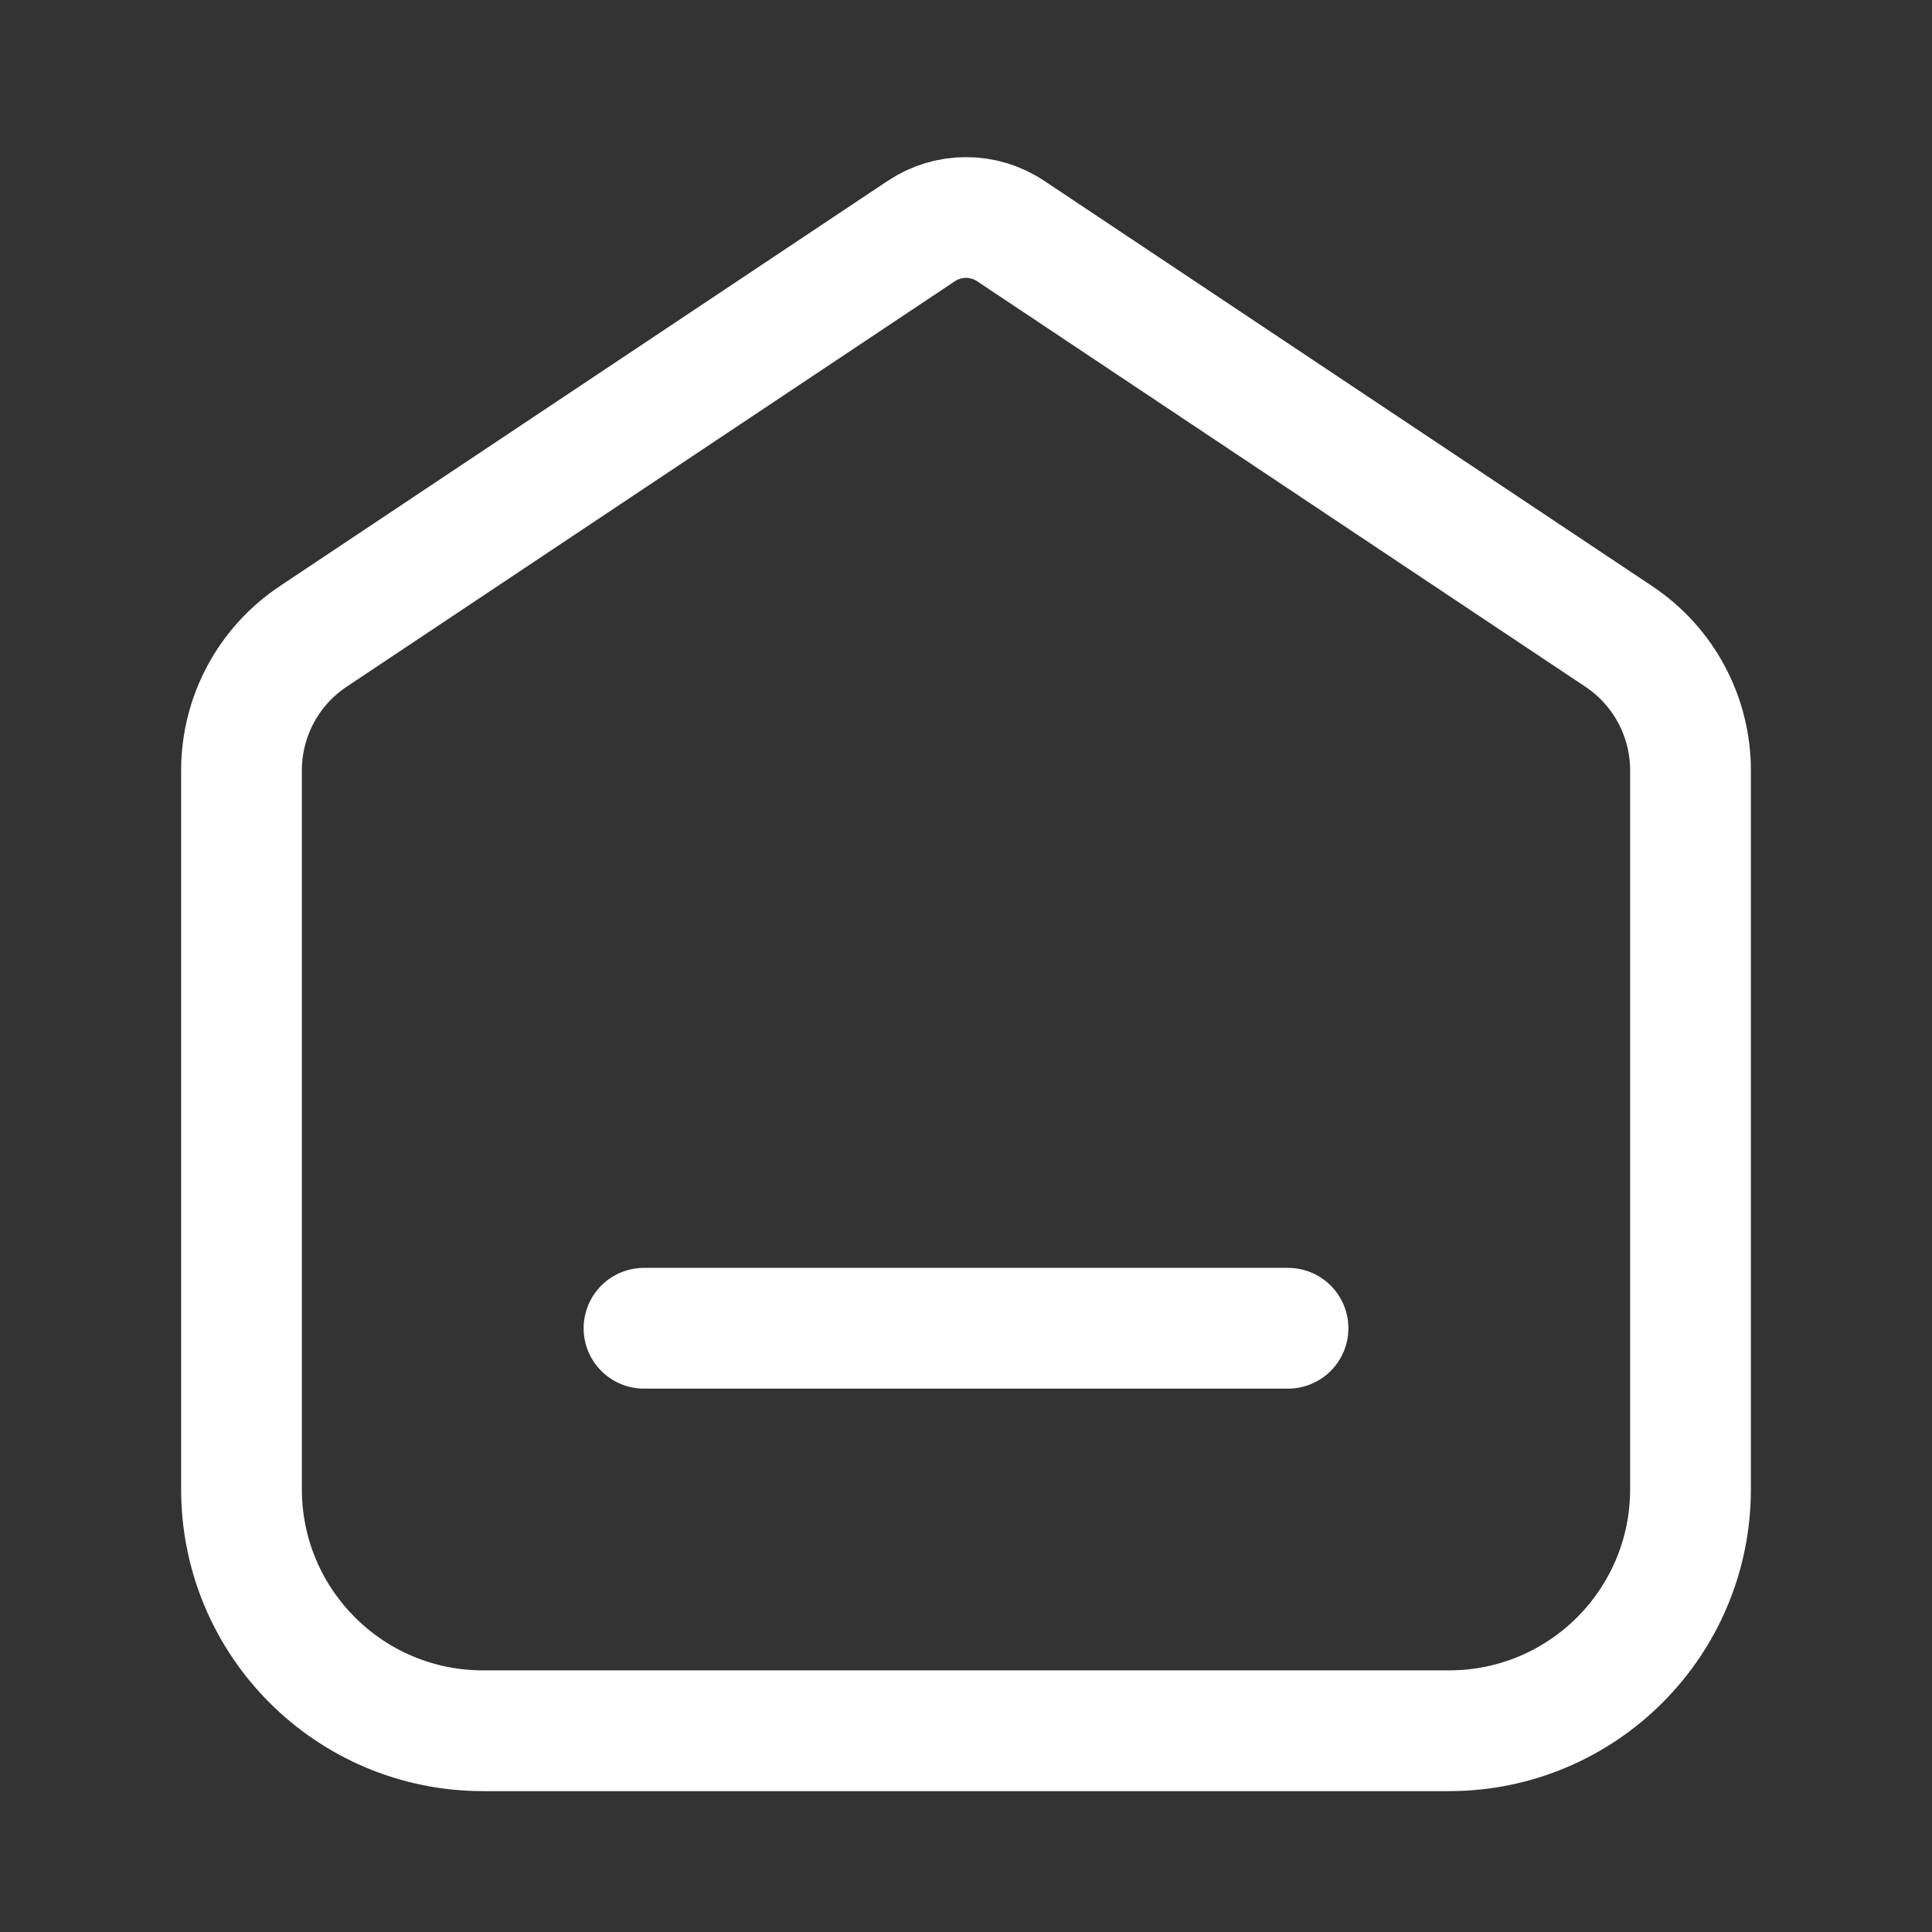 <svg width="24" height="24" viewBox="0 0 24 24" fill="none" xmlns="http://www.w3.org/2000/svg">
<rect x="0" y="0" width="24" height="24" fill="#333333" stroke="none"/>
<path d="M8 16.5H16M11.445 2.87L3.891 7.906C3.334 8.277 3 8.901 3 9.57V18.5C3 20.157 4.343 21.5 6 21.5H18C19.657 21.5 21 20.157 21 18.5V9.57C21 8.901 20.666 8.277 20.109 7.906L12.555 2.87C12.219 2.646 11.781 2.646 11.445 2.87Z" stroke="white" stroke-width="1.5" stroke-linecap="round" stroke-linejoin="round"/>
</svg>
